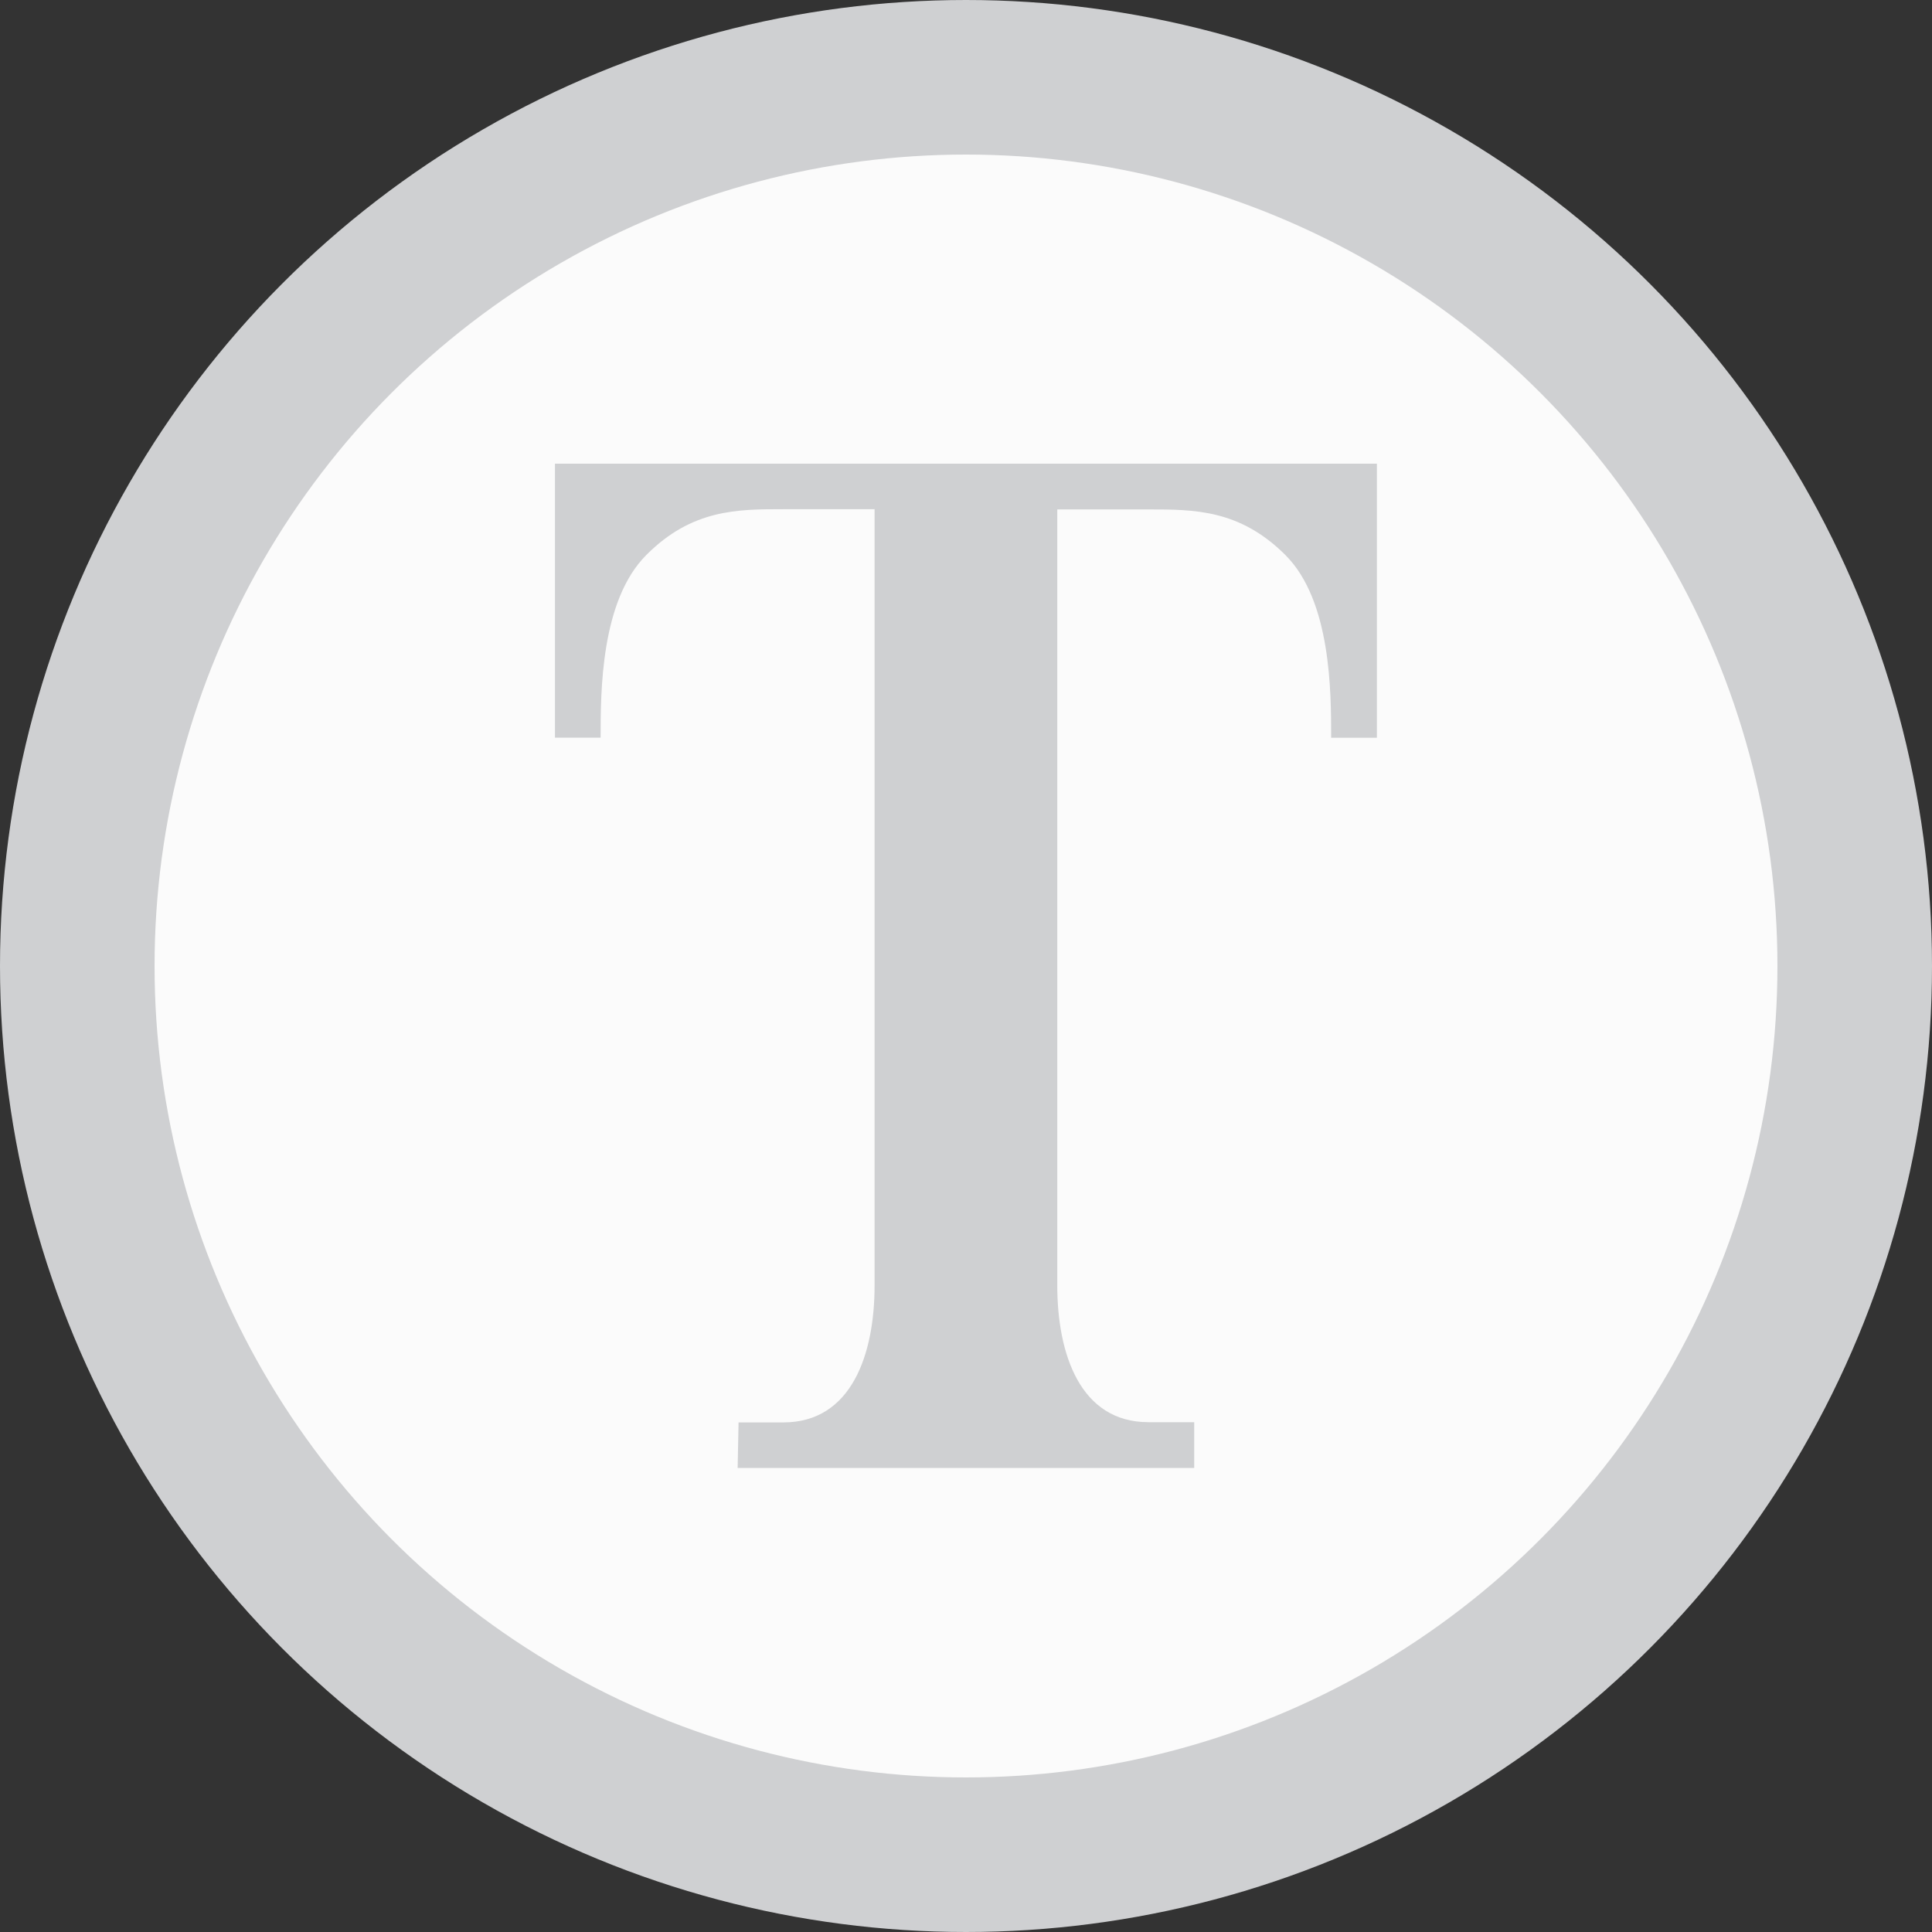 <svg width="25" height="25" viewBox="0 0 25 25" fill="none" xmlns="http://www.w3.org/2000/svg">
<rect x="0" y="0" width="25" height="25" fill="#333333" stroke="none"/>
<circle cx="12.5" cy="12.5" r="11.5" fill="#FBFBFB" stroke="#CFD0D2" stroke-width="2"/>
<path d="M7.181 6V9.545H7.772C7.772 8.953 7.772 7.772 8.364 7.181C8.953 6.589 9.545 6.589 10.136 6.589H11.317V16.634C11.317 17.52 11.022 18.406 10.136 18.406H9.557L9.545 18.995H15.453V18.403H14.861C13.975 18.403 13.681 17.517 13.681 16.631V6.592H14.861C15.453 6.592 16.042 6.592 16.634 7.183C17.225 7.775 17.225 8.955 17.225 9.547H17.817V6H7.181Z" fill="#CFD0D2"/>
</svg>

